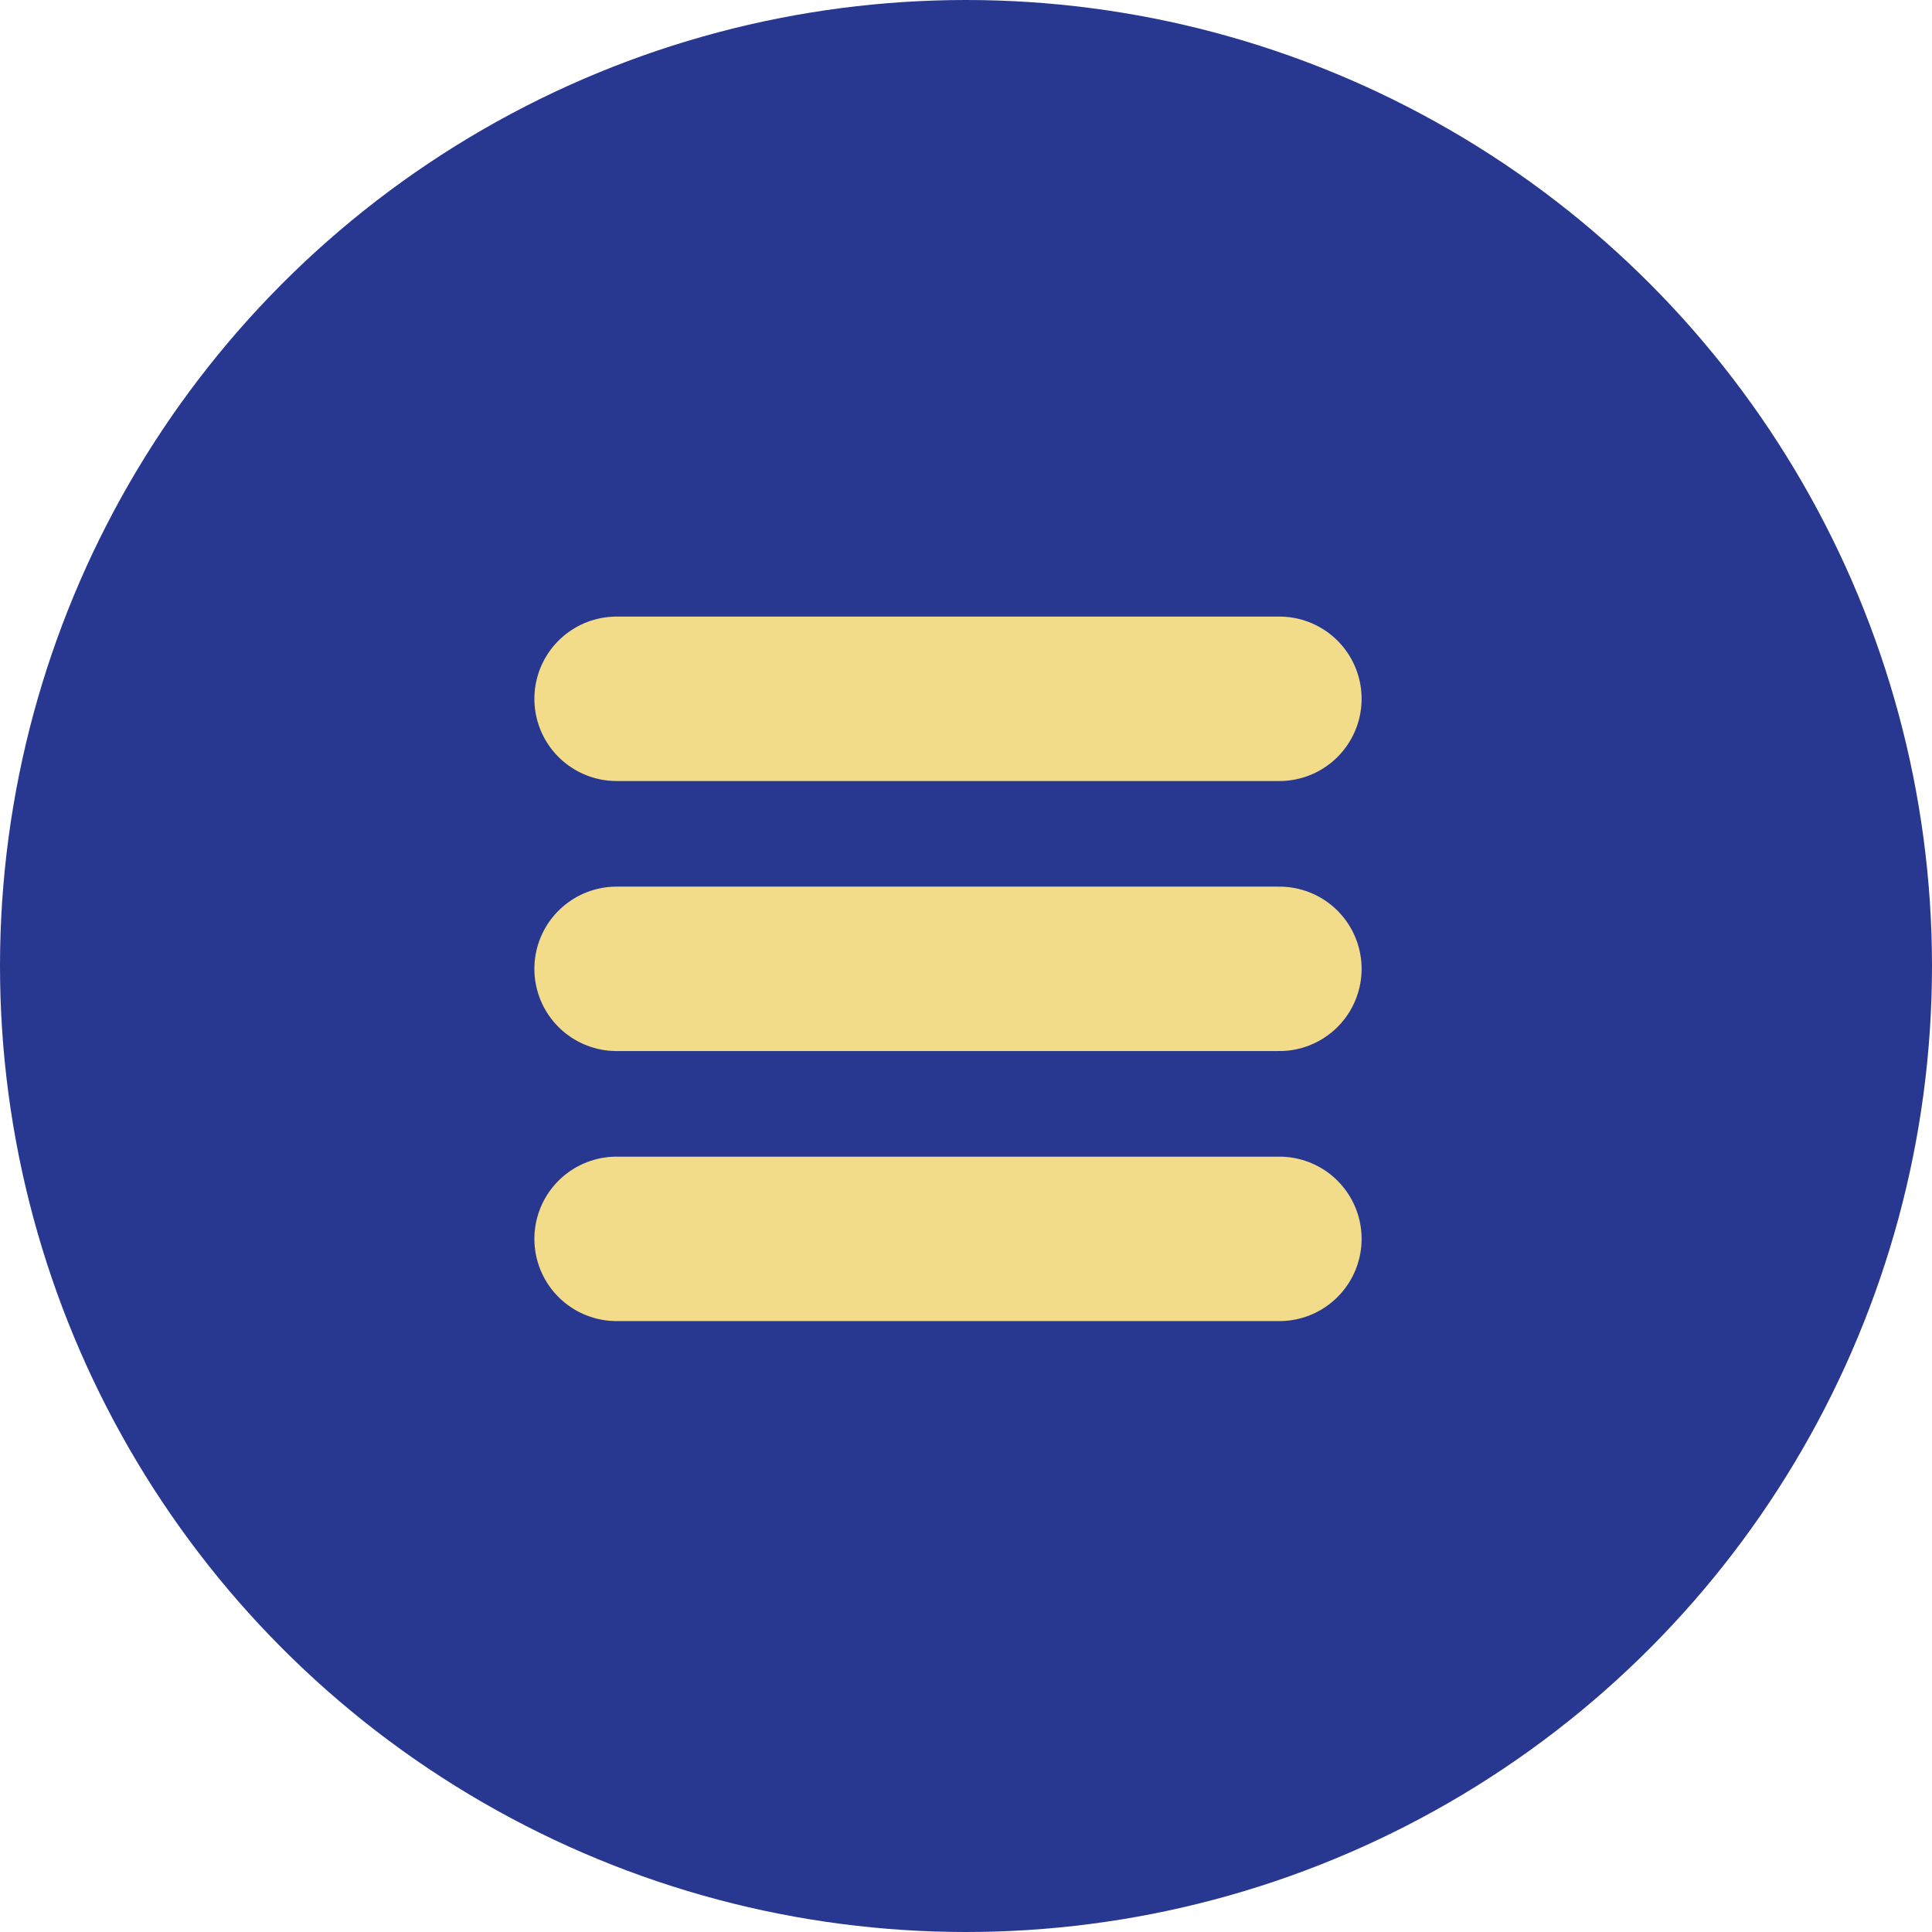 <svg xmlns="http://www.w3.org/2000/svg" width="47" height="47" viewBox="0 0 47 47">
  <g id="menu-icon" transform="translate(-9371 -11515)">
    <g id="menu-icon-2" data-name="menu-icon" transform="translate(106 4)">
      <circle id="Ellipse_57" data-name="Ellipse 57" cx="23.5" cy="23.5" r="23.5" transform="translate(9265 11511)" fill="#283891"/>
    </g>
    <g id="Group_2418" data-name="Group 2418" transform="translate(9367.5 11509)">
      <line id="Line_1" data-name="Line 1" x2="16.124" transform="translate(18.5 23)" fill="none" stroke="#f2dc8a" stroke-linecap="round" stroke-width="4"/>
      <line id="Line_1-2" data-name="Line 1" x2="16.124" transform="translate(18.5 29.569)" fill="none" stroke="#f2dc8a" stroke-linecap="round" stroke-width="4"/>
      <line id="Line_1-3" data-name="Line 1" x2="16.124" transform="translate(18.5 36.138)" fill="none" stroke="#f2dc8a" stroke-linecap="round" stroke-width="4"/>
    </g>
  </g>
</svg>
